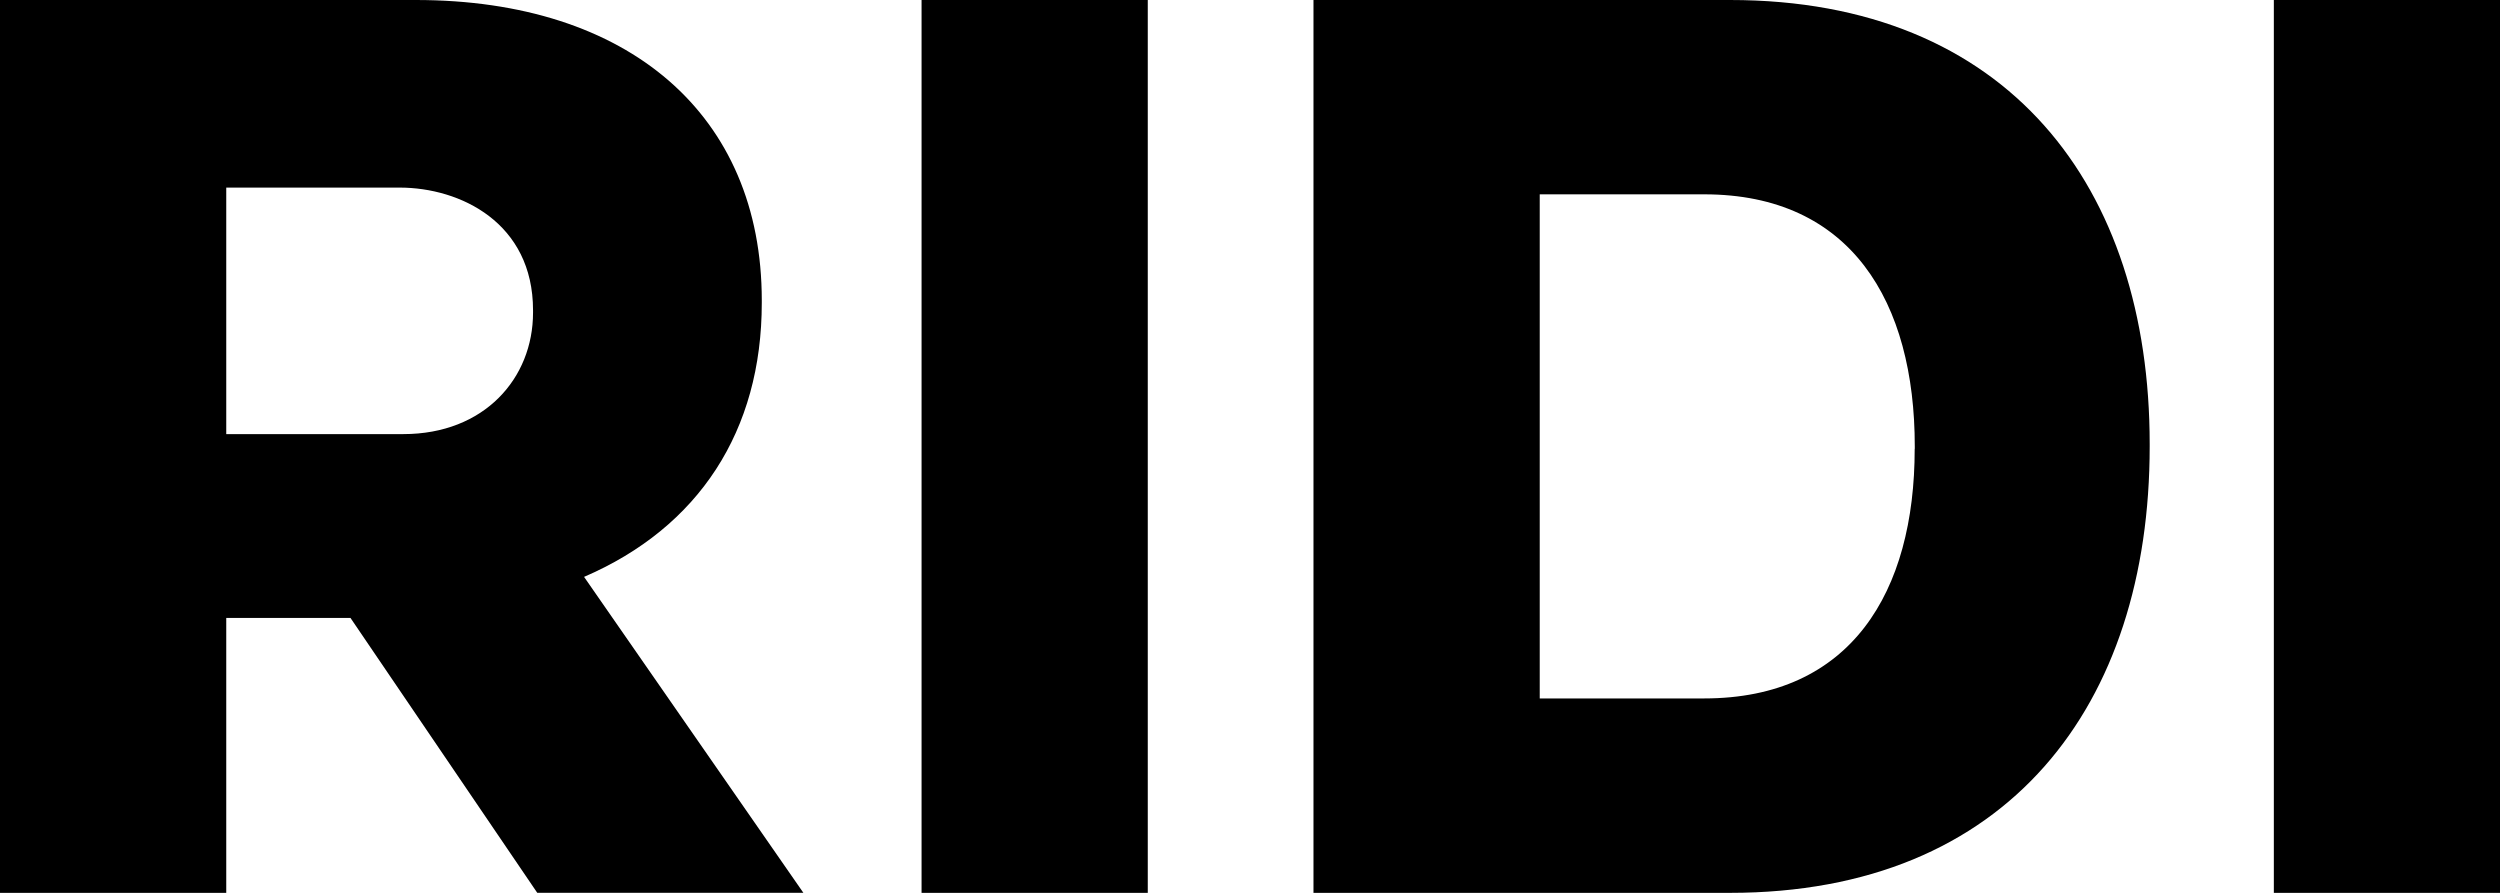 <svg width="56" height="20" viewBox="0 0 56 20" fill="none" xmlns="http://www.w3.org/2000/svg">
<g clip-path="url(#clip0_1346_1873)">
<path d="M17.064 6.783V6.728C17.064 2.579 14.095 0 9.313 0H0V20H5.068V13.842H7.851L12.034 19.998H17.995L13.083 12.922C15.656 11.814 17.064 9.651 17.064 6.783ZM11.94 7.004C11.94 8.47 10.853 9.724 9.034 9.724H5.068V4.202H8.95C10.315 4.202 11.94 4.993 11.94 6.949V7.004Z" fill="black"/>
<path d="M25.71 0H20.643V20H25.71V0Z" fill="black"/>
<path d="M38.752 0H29.422V20H38.752C44.988 20 48.153 15.794 48.153 10V9.945C48.153 4.183 44.988 0 38.752 0ZM42.889 10.055C42.889 13.263 41.462 15.645 38.172 15.645H34.49V4.353H38.174C41.462 4.353 42.891 6.758 42.891 10V10.055H42.889Z" fill="black"/>
<path d="M56.001 0H50.934V20H56.001V0Z" fill="black"/>
</g>
<defs>
<clipPath id="clip0_1346_1873">
<rect width="56" height="20" fill="white"/>
</clipPath>
</defs>
</svg>
